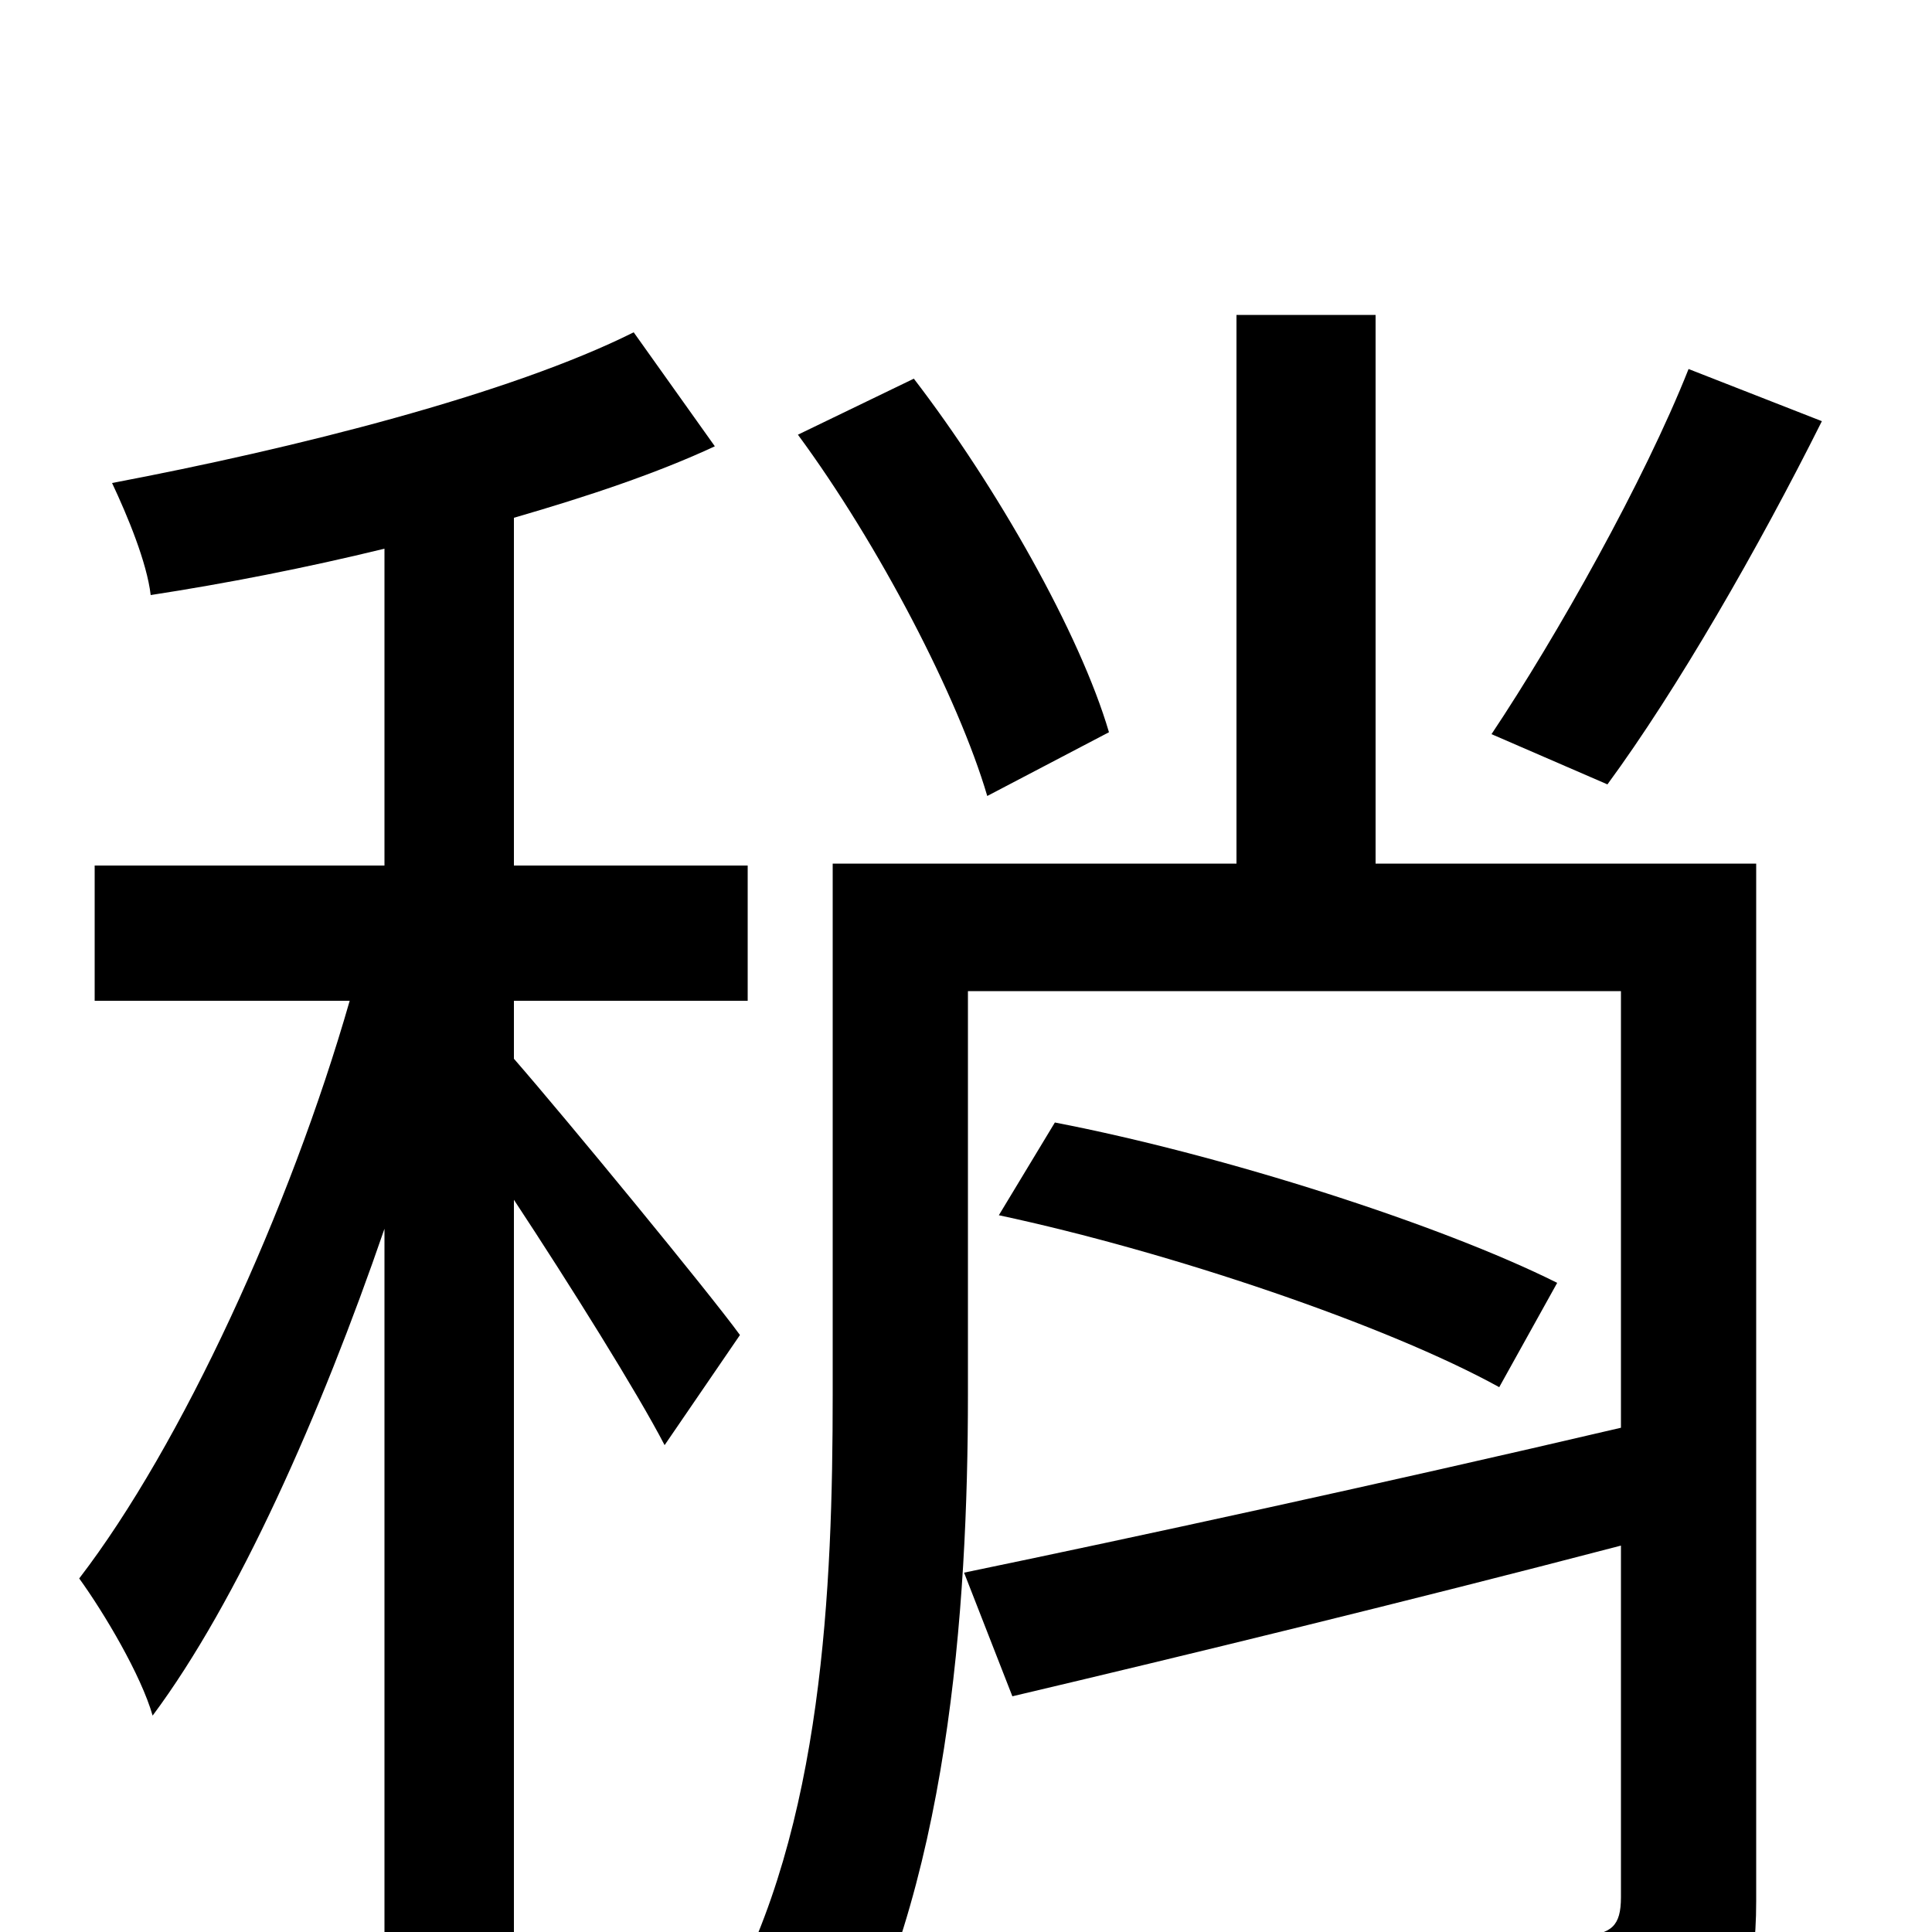 <svg xmlns="http://www.w3.org/2000/svg" viewBox="0 -1000 1000 1000">
	<path fill="#000000" d="M874 -809C851 -751 806 -671 772 -620L832 -594C868 -643 910 -716 943 -782ZM574 -621C559 -672 516 -748 473 -804L413 -775C455 -718 496 -639 511 -588ZM383 -309C367 -331 293 -421 266 -452V-482H387V-552H266V-732C304 -743 340 -755 370 -769L328 -828C264 -796 153 -768 58 -750C66 -733 76 -709 78 -692C117 -698 158 -706 199 -716V-552H49V-482H181C150 -374 94 -252 41 -183C54 -165 73 -133 79 -112C123 -171 166 -268 199 -364V77H266V-379C295 -335 330 -279 344 -252ZM909 -553H712V-837H640V-553H431V-278C431 -179 426 -54 375 37C391 45 420 68 432 81C491 -20 501 -168 501 -278V-487H839V-261C715 -232 586 -204 499 -186L524 -122C613 -143 728 -171 839 -200V-18C839 -3 834 1 819 2C803 3 752 3 695 0C705 21 716 51 719 71C793 71 842 70 872 58C901 46 909 25 909 -16ZM517 -371C606 -352 718 -314 776 -282L806 -336C746 -366 634 -402 546 -419Z"/>
</svg>